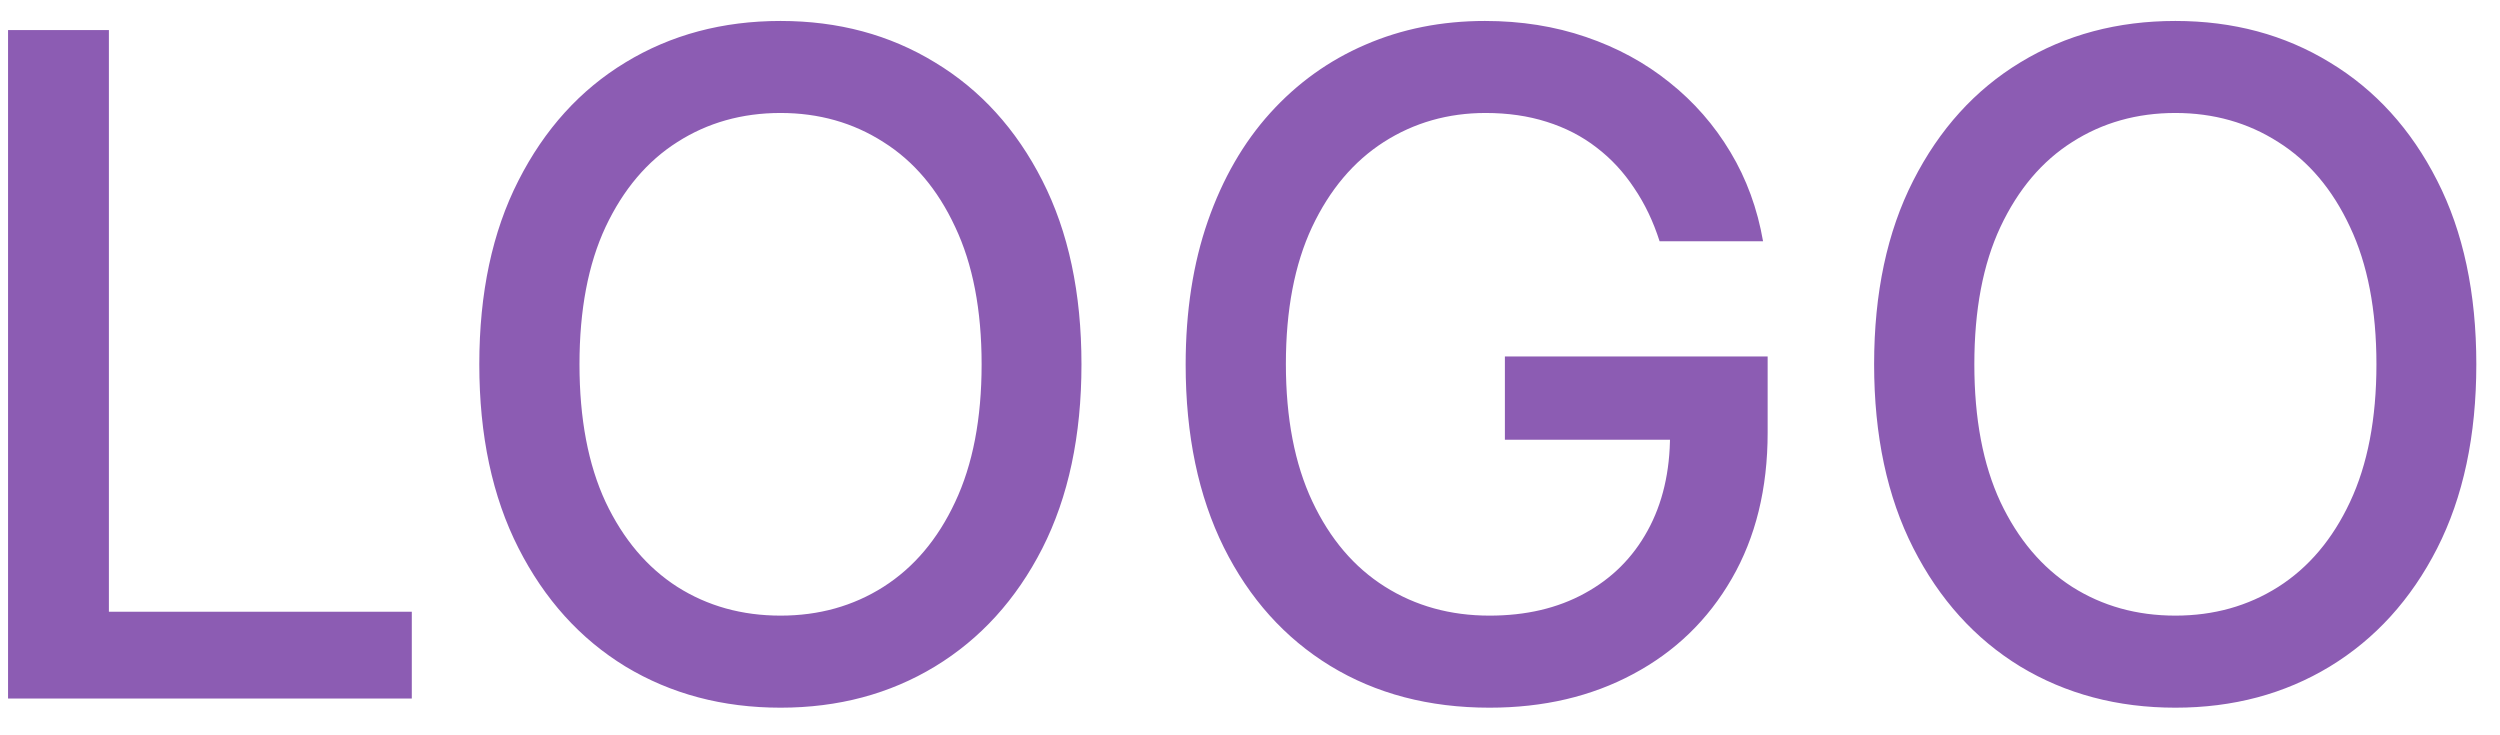 <svg width="68" height="20" viewBox="0 0 68 20" fill="none" xmlns="http://www.w3.org/2000/svg">
<path d="M0.219 19V0.818H2.962V16.639H11.201V19H0.219ZM29.416 9.909C29.416 11.85 29.061 13.519 28.351 14.916C27.641 16.307 26.667 17.378 25.43 18.13C24.199 18.876 22.799 19.249 21.231 19.249C19.657 19.249 18.251 18.876 17.014 18.13C15.783 17.378 14.812 16.304 14.102 14.907C13.392 13.511 13.037 11.845 13.037 9.909C13.037 7.968 13.392 6.302 14.102 4.911C14.812 3.514 15.783 2.443 17.014 1.697C18.251 0.945 19.657 0.57 21.231 0.57C22.799 0.57 24.199 0.945 25.43 1.697C26.667 2.443 27.641 3.514 28.351 4.911C29.061 6.302 29.416 7.968 29.416 9.909ZM26.7 9.909C26.7 8.429 26.46 7.184 25.98 6.172C25.507 5.154 24.856 4.384 24.027 3.863C23.205 3.337 22.273 3.073 21.231 3.073C20.183 3.073 19.248 3.337 18.425 3.863C17.603 4.384 16.952 5.154 16.472 6.172C15.999 7.184 15.762 8.429 15.762 9.909C15.762 11.389 15.999 12.637 16.472 13.655C16.952 14.668 17.603 15.437 18.425 15.964C19.248 16.485 20.183 16.745 21.231 16.745C22.273 16.745 23.205 16.485 24.027 15.964C24.856 15.437 25.507 14.668 25.98 13.655C26.46 12.637 26.7 11.389 26.7 9.909ZM45.141 6.562C44.969 6.024 44.739 5.541 44.449 5.115C44.164 4.683 43.824 4.316 43.428 4.014C43.031 3.706 42.578 3.473 42.069 3.313C41.566 3.153 41.013 3.073 40.409 3.073C39.385 3.073 38.462 3.337 37.639 3.863C36.817 4.39 36.166 5.162 35.686 6.18C35.213 7.192 34.976 8.432 34.976 9.9C34.976 11.374 35.216 12.62 35.695 13.638C36.174 14.656 36.831 15.428 37.666 15.955C38.5 16.482 39.45 16.745 40.516 16.745C41.504 16.745 42.365 16.544 43.099 16.141C43.839 15.739 44.41 15.171 44.813 14.437C45.221 13.697 45.425 12.827 45.425 11.827L46.135 11.96H40.933V9.696H48.08V11.765C48.08 13.291 47.754 14.617 47.103 15.742C46.458 16.86 45.564 17.725 44.422 18.334C43.286 18.944 41.983 19.249 40.516 19.249C38.87 19.249 37.426 18.87 36.183 18.112C34.946 17.355 33.982 16.28 33.289 14.89C32.597 13.493 32.25 11.836 32.25 9.918C32.25 8.468 32.452 7.166 32.854 6.012C33.257 4.858 33.822 3.878 34.55 3.073C35.284 2.262 36.145 1.644 37.133 1.218C38.128 0.786 39.214 0.57 40.391 0.57C41.374 0.57 42.288 0.715 43.135 1.005C43.987 1.295 44.745 1.706 45.407 2.239C46.076 2.771 46.63 3.405 47.068 4.138C47.505 4.866 47.801 5.674 47.955 6.562H45.141ZM67.356 9.909C67.356 11.85 67.001 13.519 66.29 14.916C65.58 16.307 64.606 17.378 63.37 18.13C62.138 18.876 60.739 19.249 59.17 19.249C57.596 19.249 56.19 18.876 54.953 18.13C53.722 17.378 52.752 16.304 52.041 14.907C51.331 13.511 50.976 11.845 50.976 9.909C50.976 7.968 51.331 6.302 52.041 4.911C52.752 3.514 53.722 2.443 54.953 1.697C56.19 0.945 57.596 0.57 59.17 0.57C60.739 0.57 62.138 0.945 63.37 1.697C64.606 2.443 65.58 3.514 66.29 4.911C67.001 6.302 67.356 7.968 67.356 9.909ZM64.639 9.909C64.639 8.429 64.399 7.184 63.92 6.172C63.446 5.154 62.795 4.384 61.967 3.863C61.144 3.337 60.212 3.073 59.17 3.073C58.123 3.073 57.188 3.337 56.365 3.863C55.542 4.384 54.891 5.154 54.412 6.172C53.938 7.184 53.702 8.429 53.702 9.909C53.702 11.389 53.938 12.637 54.412 13.655C54.891 14.668 55.542 15.437 56.365 15.964C57.188 16.485 58.123 16.745 59.17 16.745C60.212 16.745 61.144 16.485 61.967 15.964C62.795 15.437 63.446 14.668 63.92 13.655C64.399 12.637 64.639 11.389 64.639 9.909Z" fill="#8C5CB3"/>
</svg>
